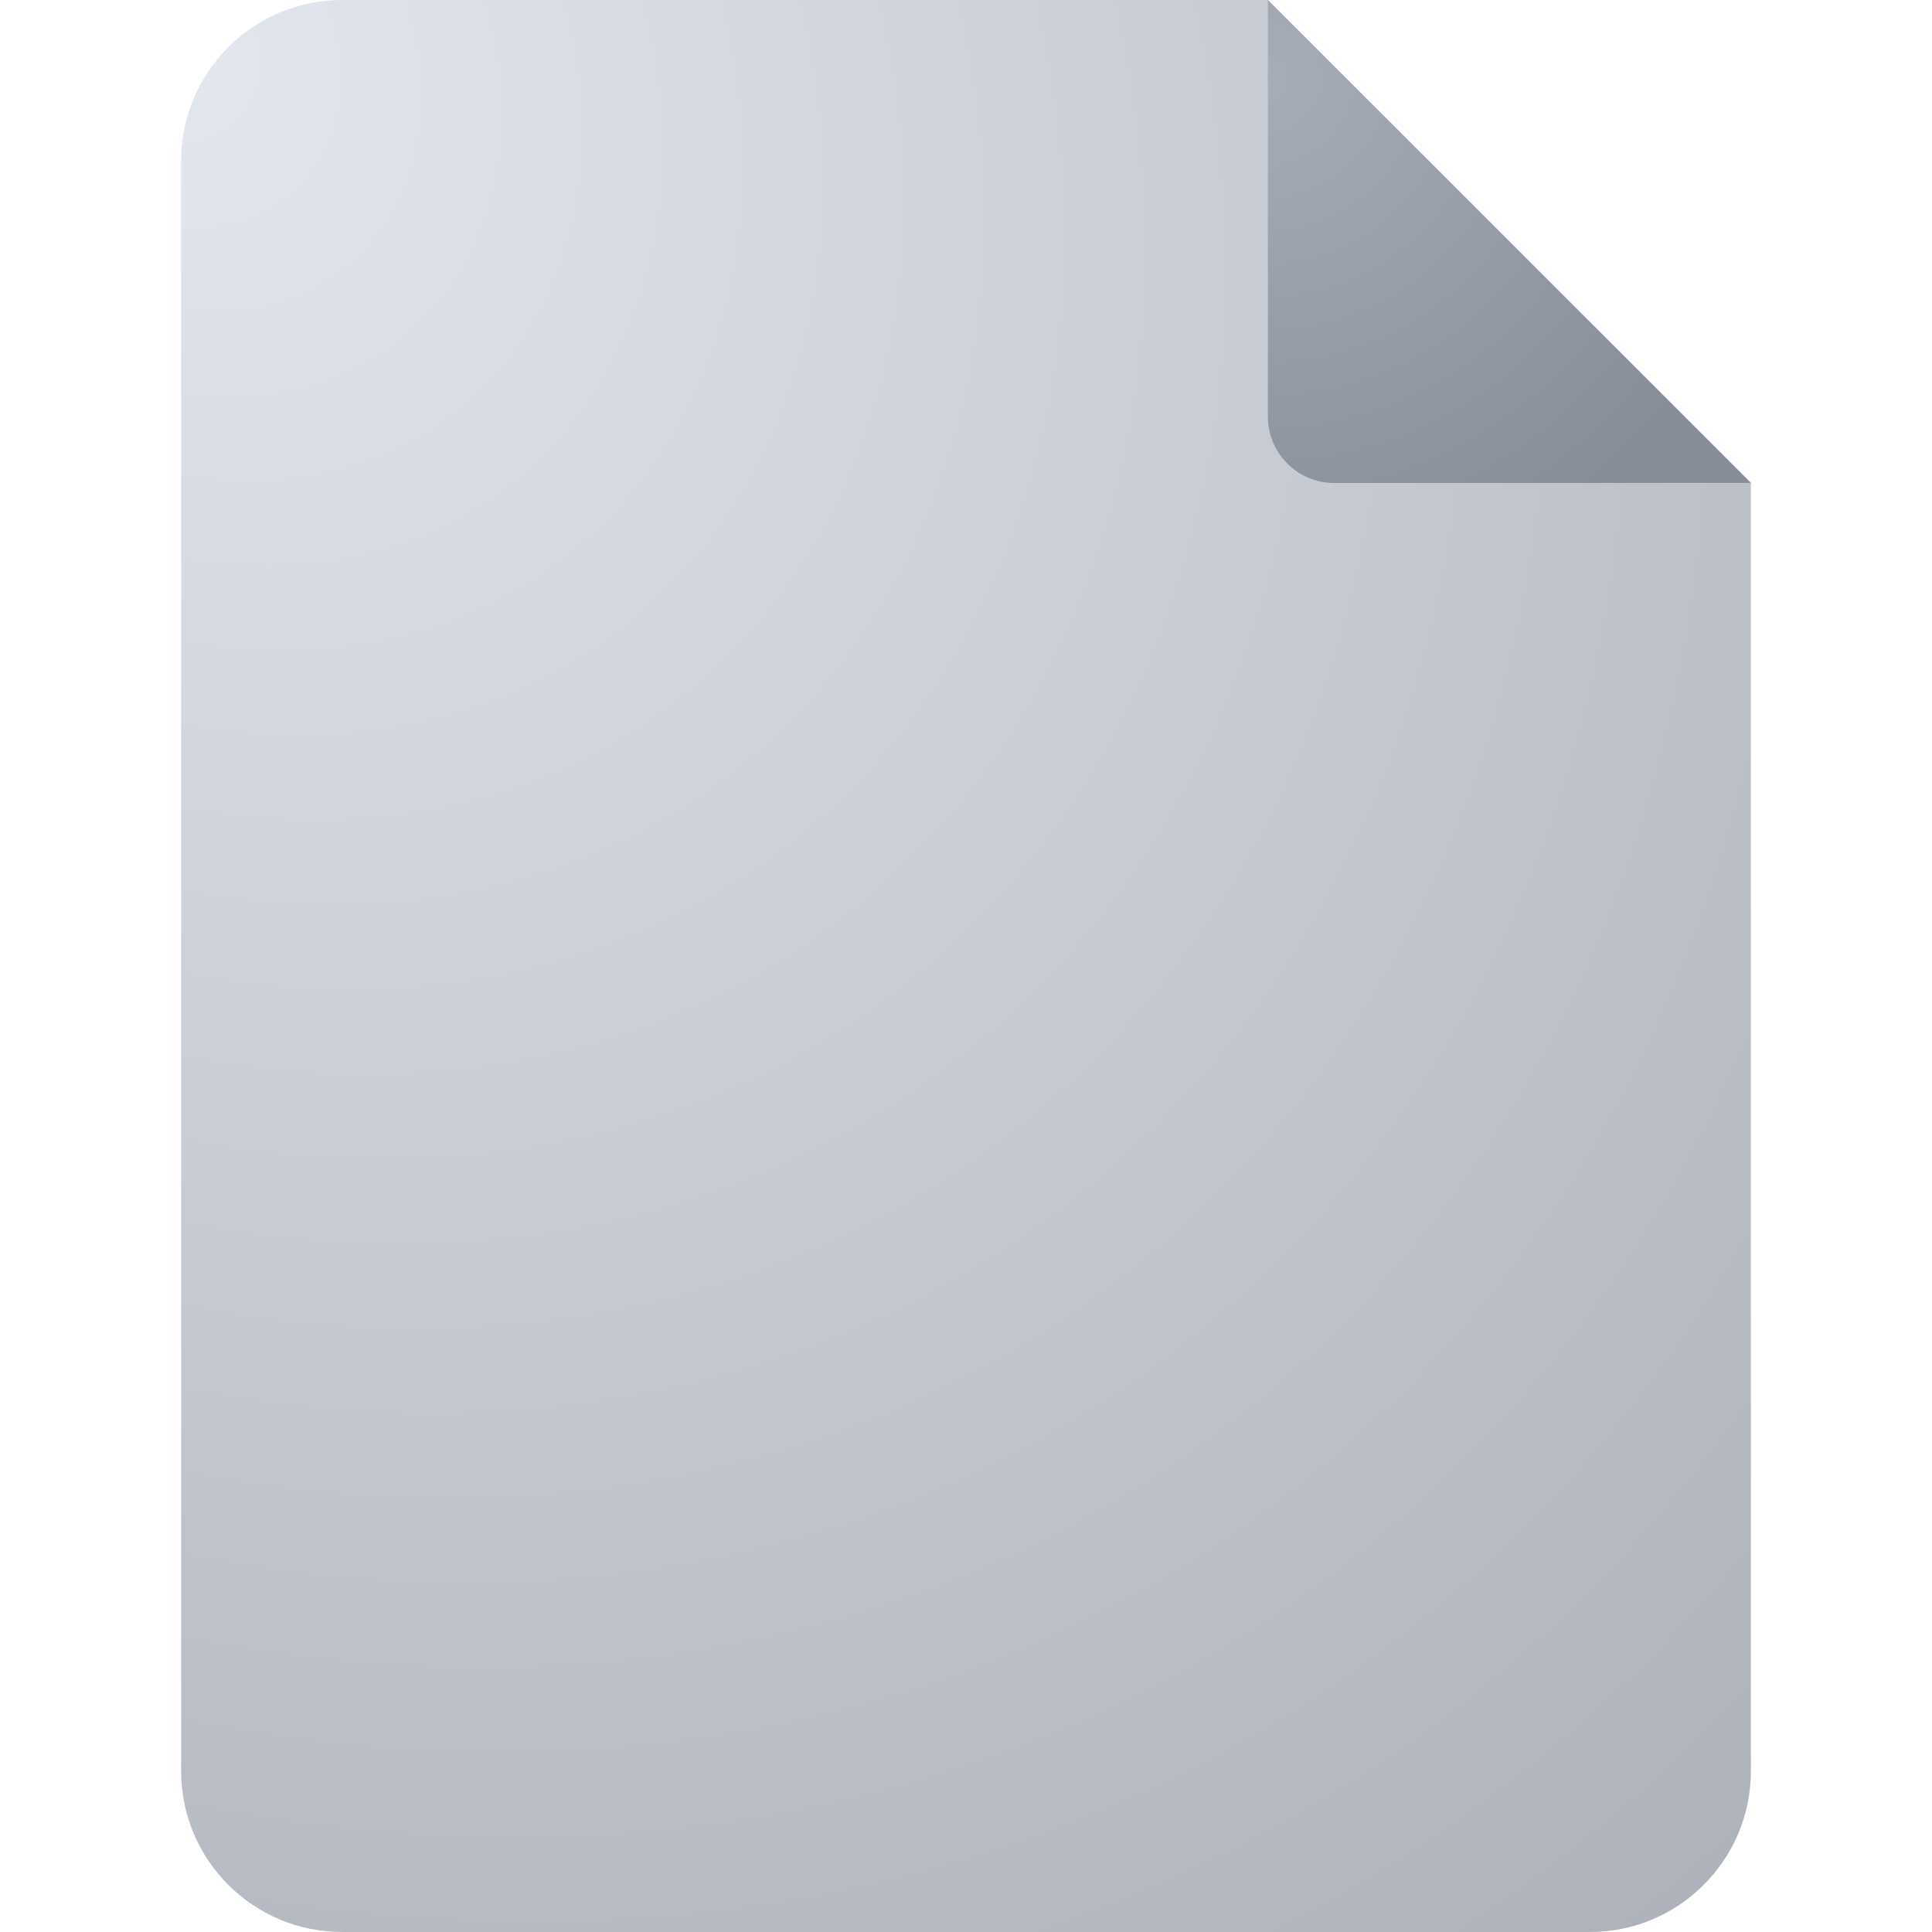 <svg width="16" height="16" viewBox="0 0 16 16" fill="none" xmlns="http://www.w3.org/2000/svg">
<path d="M1.5 14.667V1.333C1.5 0.597 2.097 0 2.833 0H10.5L14.5 4V14.667C14.5 15.403 13.903 16 13.167 16H2.833C2.097 16 1.5 15.403 1.5 14.667Z" fill="url(#paint0_radial_9903_24165)"/>
<path d="M11.05 4L14.5 3.999L10.5 0V3.45C10.5 3.754 10.746 4 11.05 4Z" fill="url(#paint1_radial_9903_24165)"/>
<defs>
<radialGradient id="paint0_radial_9903_24165" cx="0" cy="0" r="1" gradientUnits="userSpaceOnUse" gradientTransform="translate(1.5 0.518) rotate(51.289) scale(19.84 16.12)">
<stop stop-color="#E3E8F0"/>
<stop offset="1" stop-color="#ADB2BA"/>
</radialGradient>
<radialGradient id="paint1_radial_9903_24165" cx="0" cy="0" r="1" gradientUnits="userSpaceOnUse" gradientTransform="translate(10.5 0.643) rotate(48.577) scale(4.477)">
<stop stop-color="#A6ADB9"/>
<stop offset="1" stop-color="#858C97"/>
</radialGradient>
</defs>
</svg>
